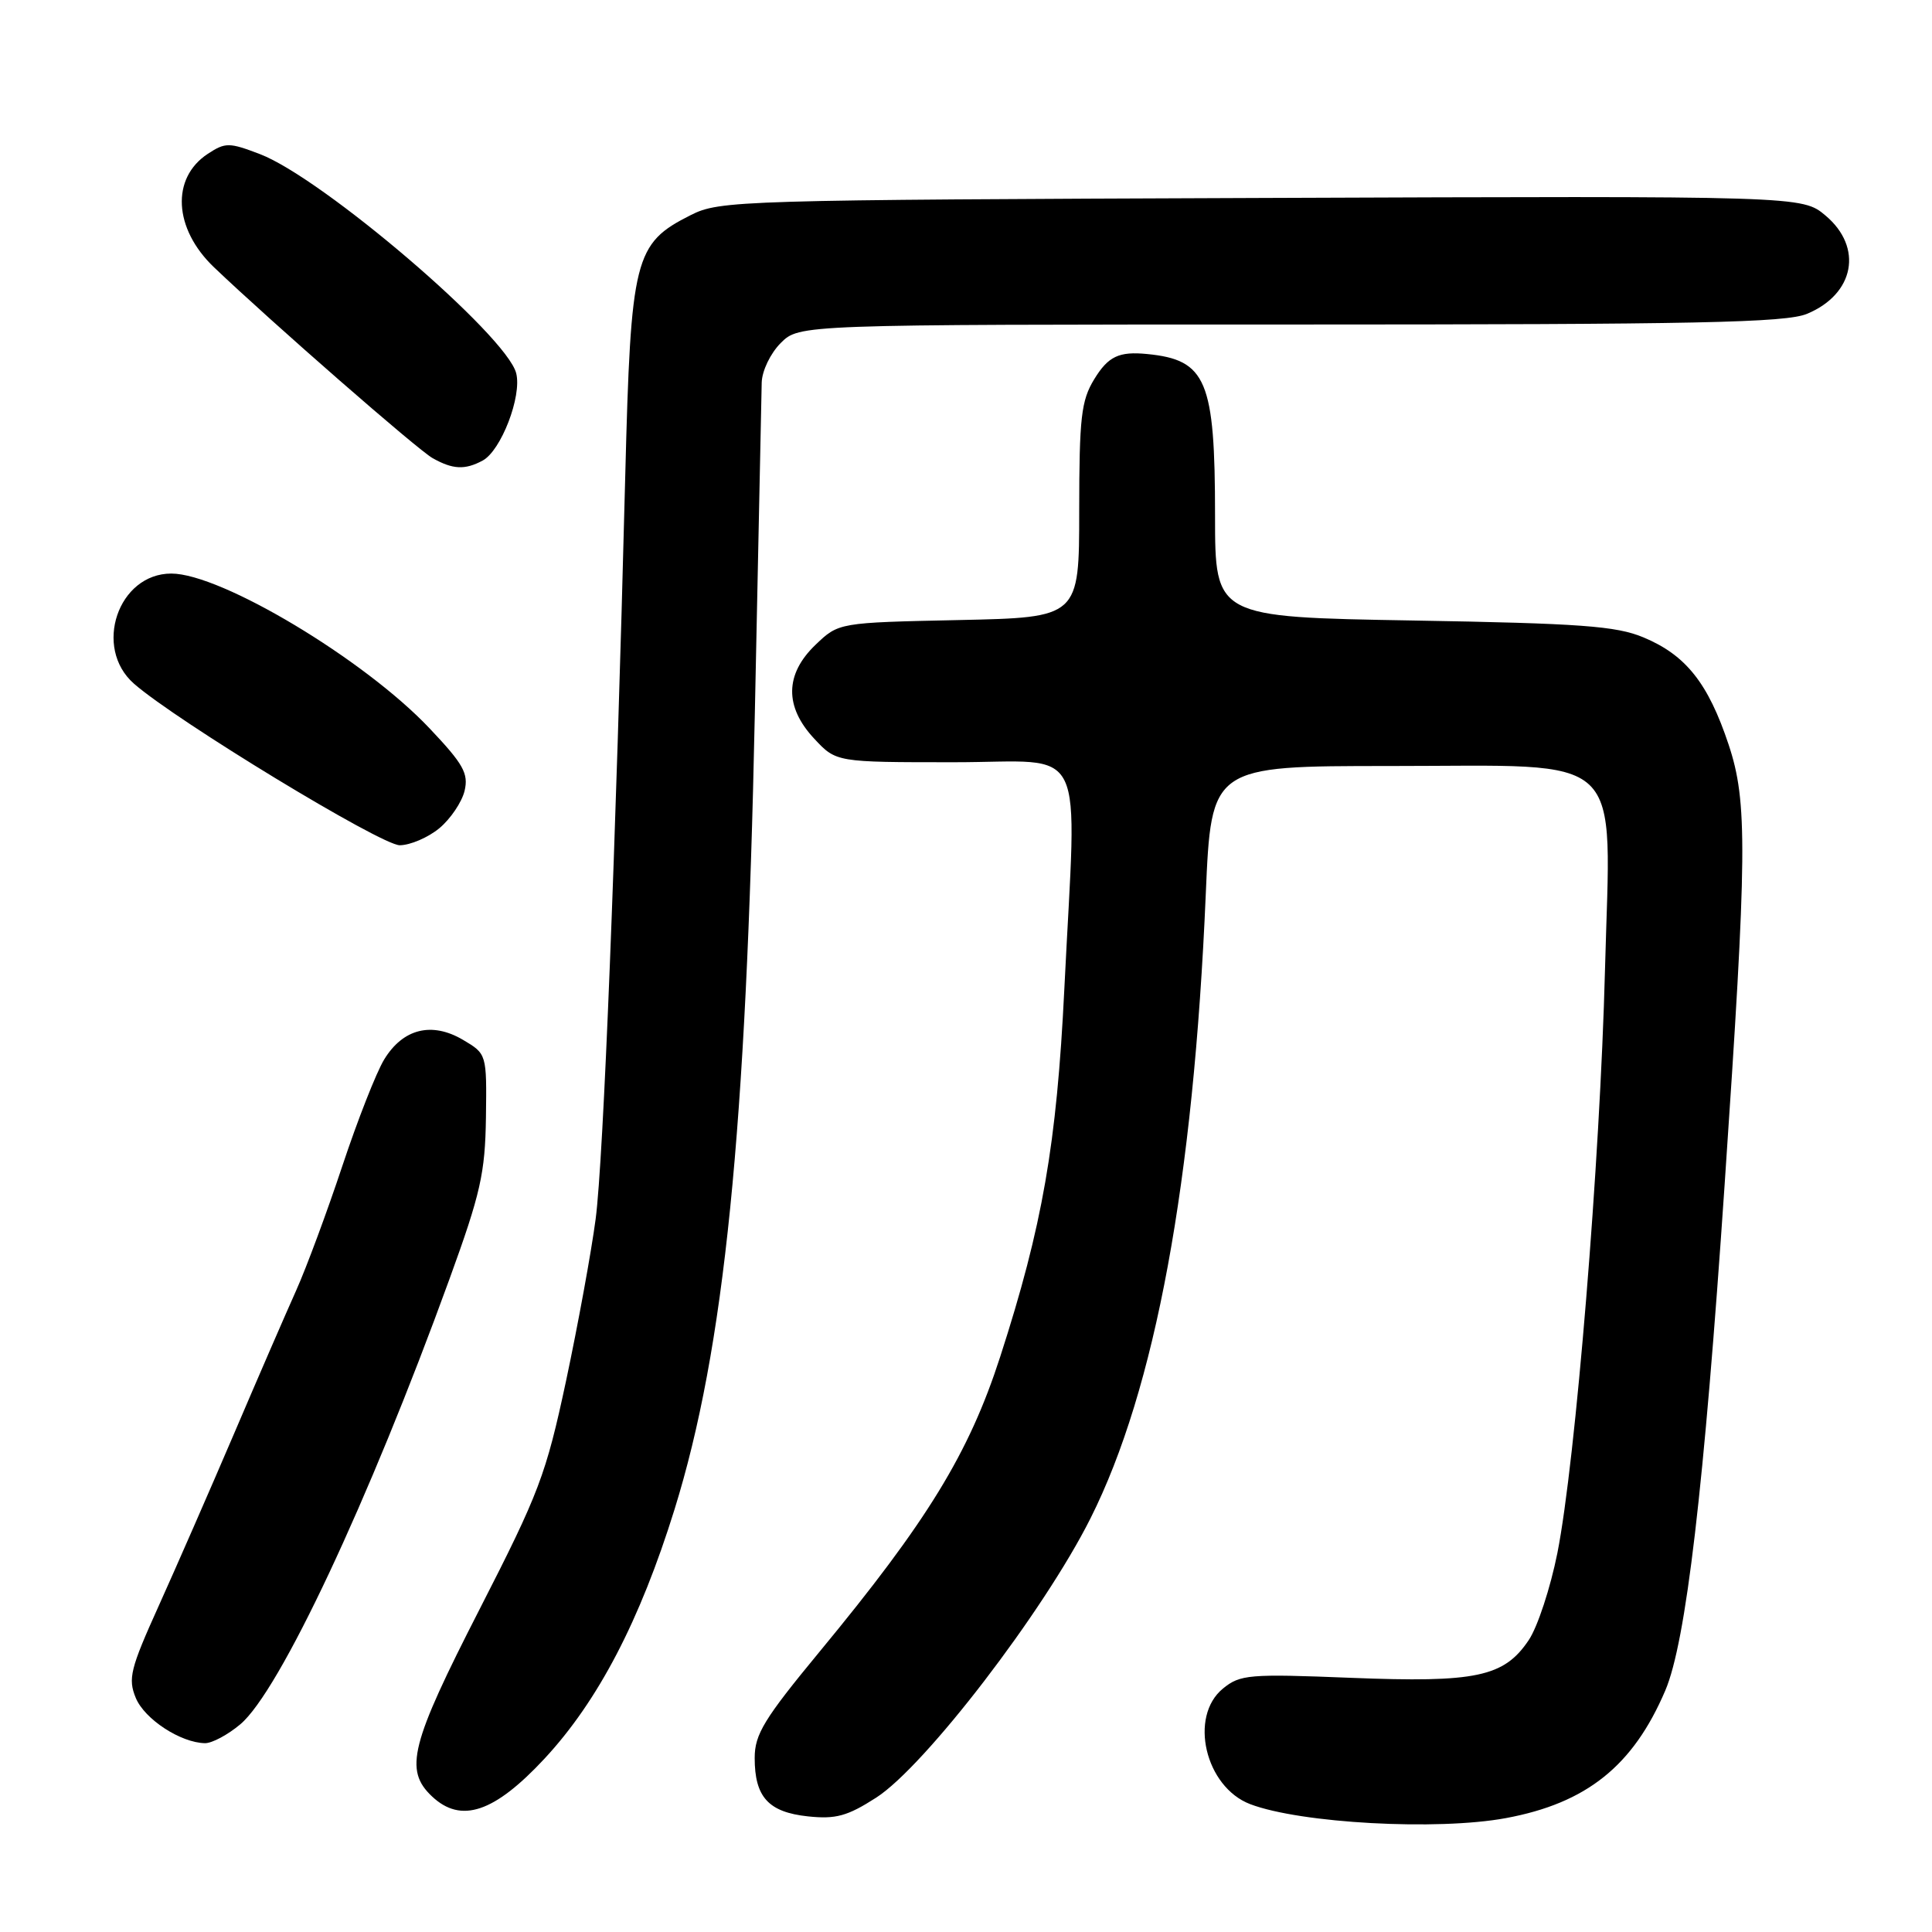 <?xml version="1.0" encoding="UTF-8" standalone="no"?>
<!DOCTYPE svg PUBLIC "-//W3C//DTD SVG 1.1//EN" "http://www.w3.org/Graphics/SVG/1.1/DTD/svg11.dtd" >
<svg xmlns="http://www.w3.org/2000/svg" xmlns:xlink="http://www.w3.org/1999/xlink" version="1.1" viewBox="0 0 256 256">
 <g >
 <path fill="currentColor"
d=" M 199.53 240.91 C 210.23 238.93 216.40 233.99 220.66 224.00 C 223.40 217.57 225.79 197.24 228.52 157.00 C 231.52 112.93 231.58 106.26 229.05 98.66 C 226.34 90.52 223.38 86.79 217.75 84.45 C 214.16 82.95 209.43 82.60 187.25 82.22 C 161.00 81.77 161.00 81.77 161.00 68.35 C 161.00 50.39 159.86 47.68 152.00 46.91 C 148.26 46.54 146.84 47.22 144.99 50.25 C 143.26 53.09 143.01 55.31 143.00 67.66 C 143.00 81.82 143.00 81.82 127.06 82.16 C 111.13 82.50 111.13 82.50 108.06 85.44 C 103.99 89.34 103.93 93.65 107.90 97.89 C 110.80 101.00 110.80 101.00 126.40 101.00 C 144.36 101.00 142.67 97.52 141.03 131.04 C 140.02 151.61 138.14 162.43 132.53 179.78 C 128.39 192.58 122.89 201.56 108.58 218.88 C 101.25 227.76 100.00 229.80 100.00 232.94 C 100.00 238.12 101.82 240.12 107.06 240.68 C 110.75 241.07 112.28 240.65 116.11 238.19 C 122.57 234.03 138.30 213.54 144.50 201.18 C 153.07 184.12 158.15 156.62 159.77 118.50 C 160.50 101.50 160.50 101.50 184.17 101.50 C 215.90 101.50 213.43 99.16 212.67 128.50 C 212.02 153.90 208.77 193.63 206.36 205.79 C 205.44 210.39 203.74 215.58 202.56 217.33 C 199.29 222.20 195.59 222.98 179.00 222.32 C 165.50 221.78 164.33 221.88 162.05 223.74 C 157.50 227.46 159.70 236.79 165.66 239.06 C 172.34 241.60 190.46 242.59 199.53 240.91 Z  M 72.16 233.02 C 79.26 225.37 84.79 214.76 89.38 200.00 C 95.99 178.70 98.88 150.04 100.02 94.50 C 100.48 71.95 100.89 52.24 100.93 50.70 C 100.97 49.14 102.08 46.83 103.45 45.45 C 105.91 43.00 105.91 43.00 170.99 43.00 C 224.84 43.00 236.65 42.76 239.45 41.58 C 245.74 38.96 246.90 32.78 241.90 28.57 C 238.80 25.96 238.80 25.96 167.15 26.23 C 97.78 26.49 95.37 26.56 91.53 28.50 C 84.04 32.27 83.59 34.09 82.85 63.00 C 81.59 112.71 79.96 153.61 78.93 161.50 C 78.35 165.90 76.58 175.57 75.00 183.00 C 72.34 195.43 71.43 197.83 63.56 213.21 C 54.39 231.12 53.52 234.53 57.25 238.04 C 61.10 241.66 65.50 240.18 72.16 233.02 Z  M 31.84 228.48 C 37.03 224.12 48.83 199.00 59.55 169.50 C 63.69 158.11 64.28 155.46 64.39 148.07 C 64.50 139.65 64.50 139.65 61.34 137.78 C 57.21 135.35 53.40 136.30 50.91 140.38 C 49.86 142.10 47.37 148.45 45.36 154.50 C 43.35 160.55 40.60 167.97 39.24 171.00 C 37.88 174.03 34.17 182.57 31.00 190.00 C 27.82 197.43 23.33 207.69 21.02 212.81 C 17.26 221.13 16.94 222.43 17.99 224.98 C 19.16 227.81 23.95 230.93 27.17 230.98 C 28.09 230.99 30.19 229.87 31.84 228.48 Z  M 58.21 109.75 C 59.70 108.51 61.20 106.28 61.56 104.79 C 62.10 102.49 61.41 101.25 56.90 96.49 C 48.28 87.37 29.30 76.00 22.70 76.00 C 15.64 76.00 12.31 85.82 17.75 90.59 C 23.37 95.52 50.49 112.00 52.97 112.00 C 54.36 111.99 56.72 110.98 58.21 109.75 Z  M 63.95 61.03 C 66.39 59.72 69.17 52.52 68.40 49.46 C 67.14 44.45 42.76 23.60 34.44 20.42 C 30.36 18.86 29.86 18.86 27.54 20.38 C 22.64 23.59 23.00 30.30 28.35 35.41 C 35.99 42.70 55.34 59.60 57.33 60.71 C 60.00 62.21 61.60 62.29 63.95 61.03 Z "/>
</g>
</svg>